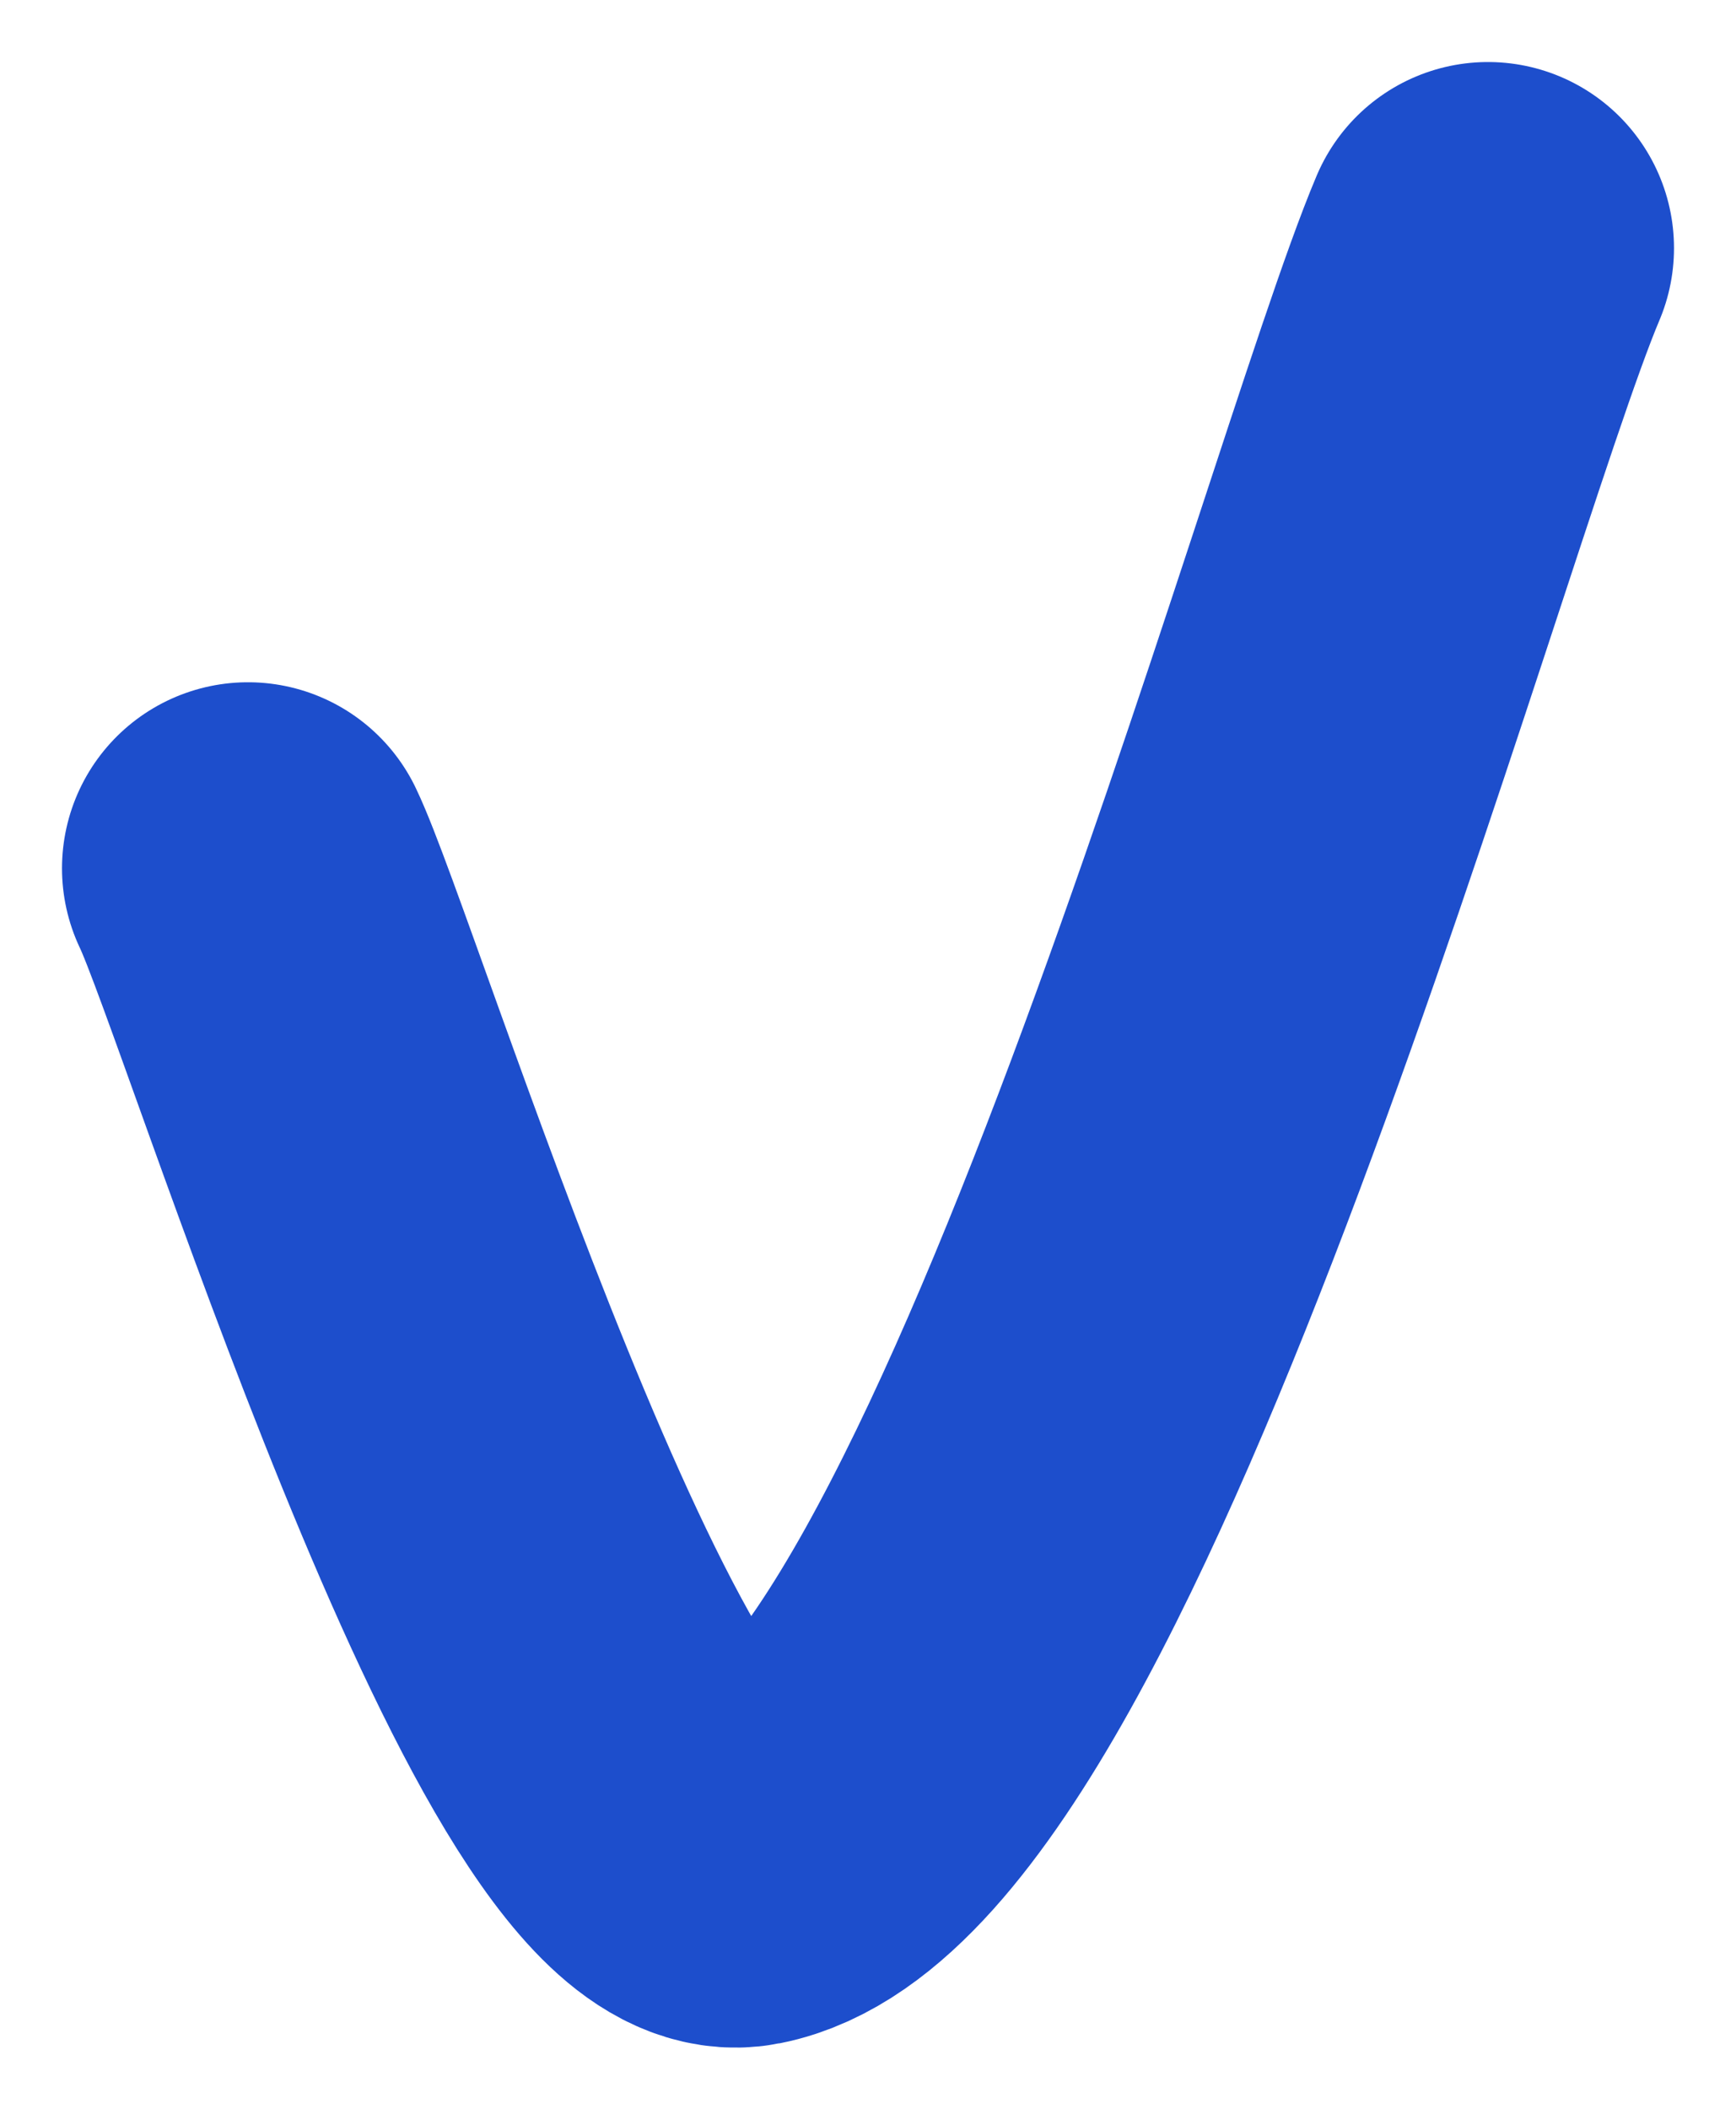 <svg width="14" height="17" viewBox="0 0 14 17" fill="none" xmlns="http://www.w3.org/2000/svg">
<path d="M2 7C2.426 7.885 4.683 15.259 6 15C8.332 14.542 11.157 3.987 12 2" stroke="#1D4ECC" stroke-width="3" stroke-linecap="round"/>
</svg>
